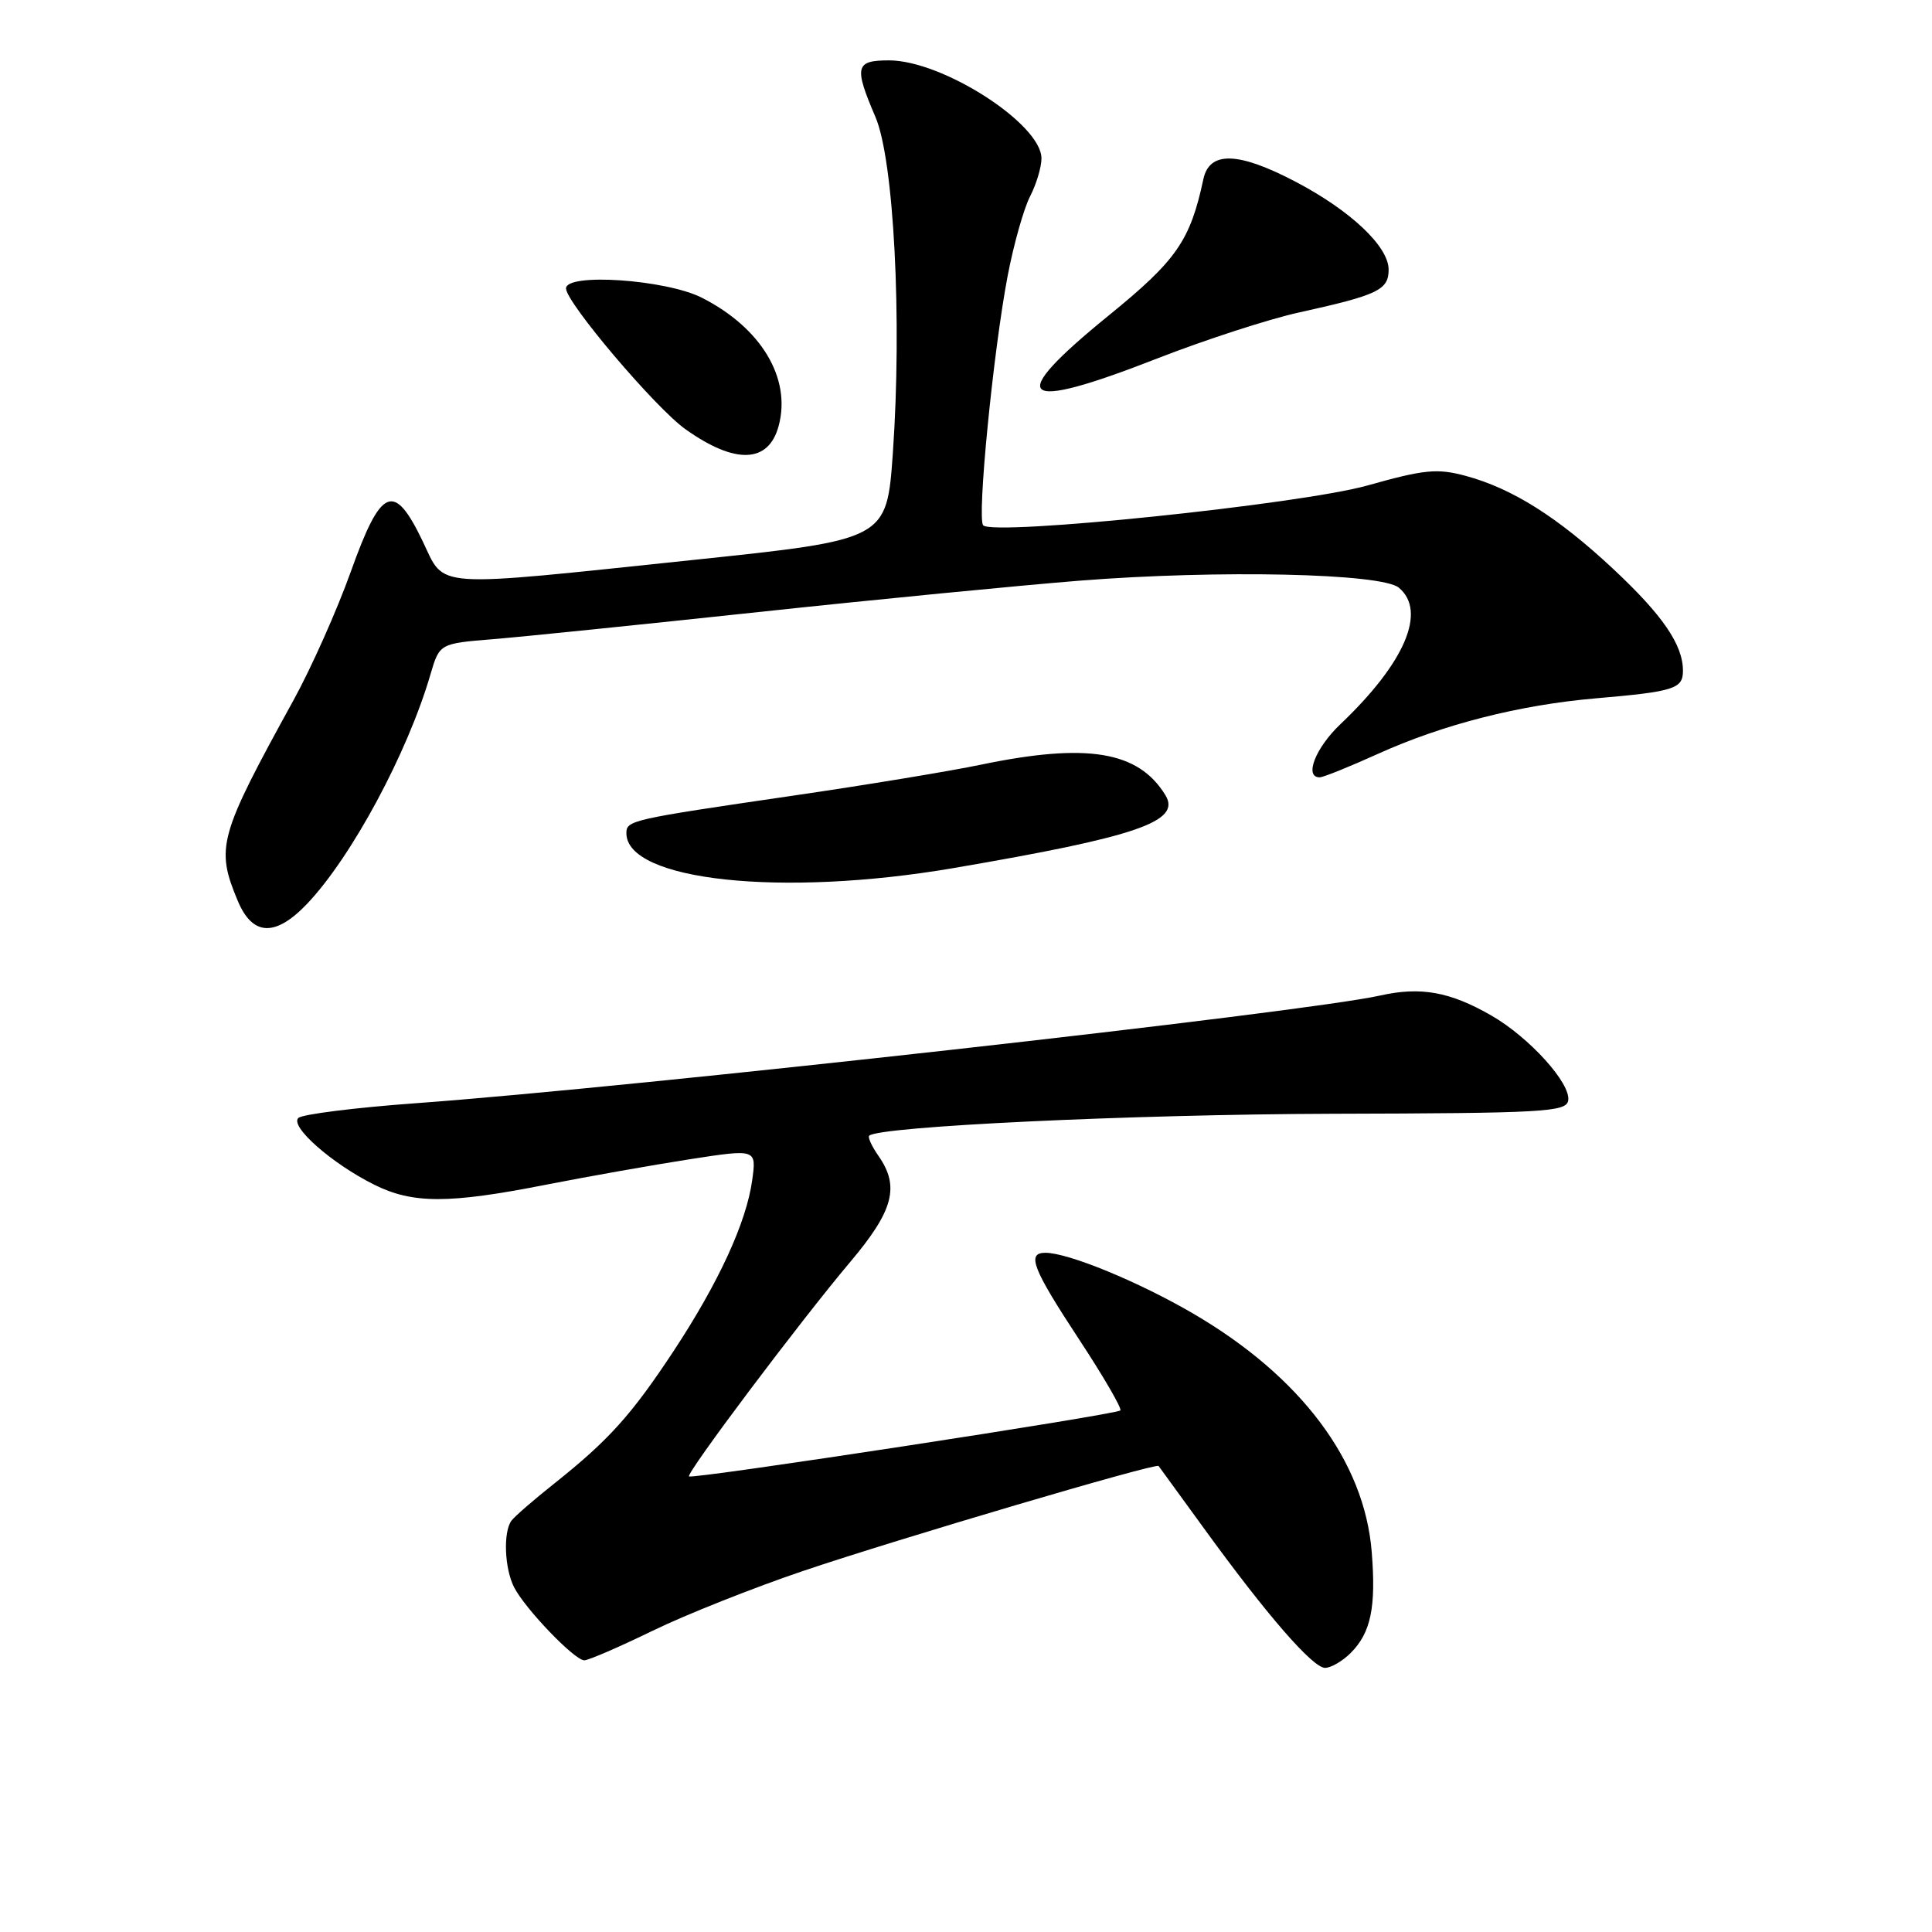 <?xml version="1.0" encoding="UTF-8" standalone="no"?>
<!DOCTYPE svg PUBLIC "-//W3C//DTD SVG 1.1//EN" "http://www.w3.org/Graphics/SVG/1.1/DTD/svg11.dtd" >
<svg xmlns="http://www.w3.org/2000/svg" xmlns:xlink="http://www.w3.org/1999/xlink" version="1.1" viewBox="0 0 256 256">
 <g >
 <path fill="currentColor"
d=" M 178.97 219.03 C 181.65 216.35 182.35 212.98 181.76 205.64 C 180.80 193.63 172.39 182.40 158.11 174.06 C 150.88 169.84 141.55 166.00 138.52 166.00 C 136.00 166.00 136.81 168.08 142.98 177.47 C 146.23 182.41 148.69 186.65 148.45 186.89 C 147.88 187.45 91.71 196.05 91.30 195.63 C 90.89 195.22 105.99 175.12 112.68 167.19 C 118.40 160.41 119.24 157.22 116.40 153.16 C 115.52 151.90 114.97 150.70 115.17 150.49 C 116.42 149.25 149.99 147.66 176.49 147.58 C 204.47 147.51 207.50 147.34 207.79 145.85 C 208.22 143.62 202.67 137.47 197.61 134.56 C 192.13 131.41 188.25 130.71 182.89 131.91 C 172.84 134.16 84.15 144.07 55.00 146.19 C 47.02 146.77 40.07 147.65 39.54 148.13 C 38.35 149.23 43.97 154.18 49.57 156.97 C 54.67 159.52 59.44 159.52 72.30 156.99 C 77.91 155.89 86.49 154.37 91.37 153.61 C 100.24 152.24 100.24 152.24 99.67 156.38 C 98.91 161.95 95.23 169.95 89.27 179.00 C 83.68 187.48 80.66 190.83 73.50 196.53 C 70.75 198.71 68.17 200.95 67.77 201.50 C 66.66 203.00 66.85 207.85 68.12 210.32 C 69.59 213.19 76.13 220.00 77.42 220.00 C 77.97 220.00 82.05 218.24 86.46 216.09 C 90.88 213.94 99.90 210.36 106.50 208.13 C 119.00 203.91 153.19 193.81 153.52 194.25 C 153.63 194.39 156.32 198.10 159.52 202.50 C 167.87 214.01 173.94 221.00 175.58 221.00 C 176.36 221.00 177.89 220.11 178.97 219.03 Z  M 40.70 119.75 C 46.58 113.56 53.98 99.82 57.03 89.39 C 58.24 85.27 58.24 85.27 65.37 84.69 C 69.29 84.37 85.10 82.75 100.50 81.10 C 115.90 79.45 135.06 77.58 143.08 76.94 C 161.49 75.49 183.04 75.96 185.35 77.87 C 189.09 80.98 186.17 87.82 177.62 95.95 C 174.30 99.10 172.78 103.00 174.86 103.00 C 175.34 103.00 178.78 101.61 182.52 99.92 C 191.18 95.99 201.35 93.40 211.50 92.53 C 221.83 91.64 223.00 91.27 223.00 88.88 C 223.00 85.44 220.33 81.53 213.74 75.37 C 206.42 68.53 200.37 64.71 194.19 63.05 C 190.43 62.04 188.76 62.20 181.19 64.33 C 172.33 66.82 131.70 71.03 130.28 69.61 C 129.43 68.76 131.61 46.55 133.52 36.55 C 134.32 32.37 135.66 27.63 136.49 26.02 C 137.32 24.41 138.00 22.15 138.00 20.99 C 138.00 16.43 124.89 8.00 117.80 8.00 C 113.33 8.00 113.14 8.82 116.00 15.50 C 118.45 21.21 119.54 42.35 118.31 60.00 C 117.50 71.50 117.50 71.50 92.00 74.18 C 56.71 77.88 59.05 78.04 56.00 71.70 C 52.20 63.79 50.50 64.51 46.49 75.73 C 44.68 80.80 41.27 88.45 38.92 92.73 C 28.96 110.83 28.55 112.29 31.51 119.38 C 33.47 124.05 36.49 124.17 40.70 119.75 Z  M 126.31 115.03 C 150.73 110.86 156.56 108.85 154.42 105.36 C 150.85 99.52 144.05 98.40 130.00 101.32 C 125.88 102.18 114.62 104.04 105.00 105.44 C 83.61 108.57 83.00 108.70 83.00 110.40 C 83.00 116.71 103.60 118.91 126.31 115.03 Z  M 103.18 56.42 C 104.87 50.11 100.86 43.44 93.00 39.45 C 88.25 37.04 75.00 36.13 75.00 38.22 C 75.00 40.07 86.84 54.04 90.82 56.87 C 97.42 61.57 101.85 61.41 103.18 56.42 Z  M 153.31 47.51 C 159.62 45.05 168.09 42.29 172.14 41.40 C 182.61 39.09 184.00 38.42 184.00 35.72 C 184.00 32.66 178.95 27.89 171.65 24.07 C 164.06 20.09 160.25 19.99 159.45 23.75 C 157.71 31.89 155.90 34.49 146.95 41.77 C 133.06 53.06 134.90 54.71 153.31 47.51 Z "/>
</g>
</svg>